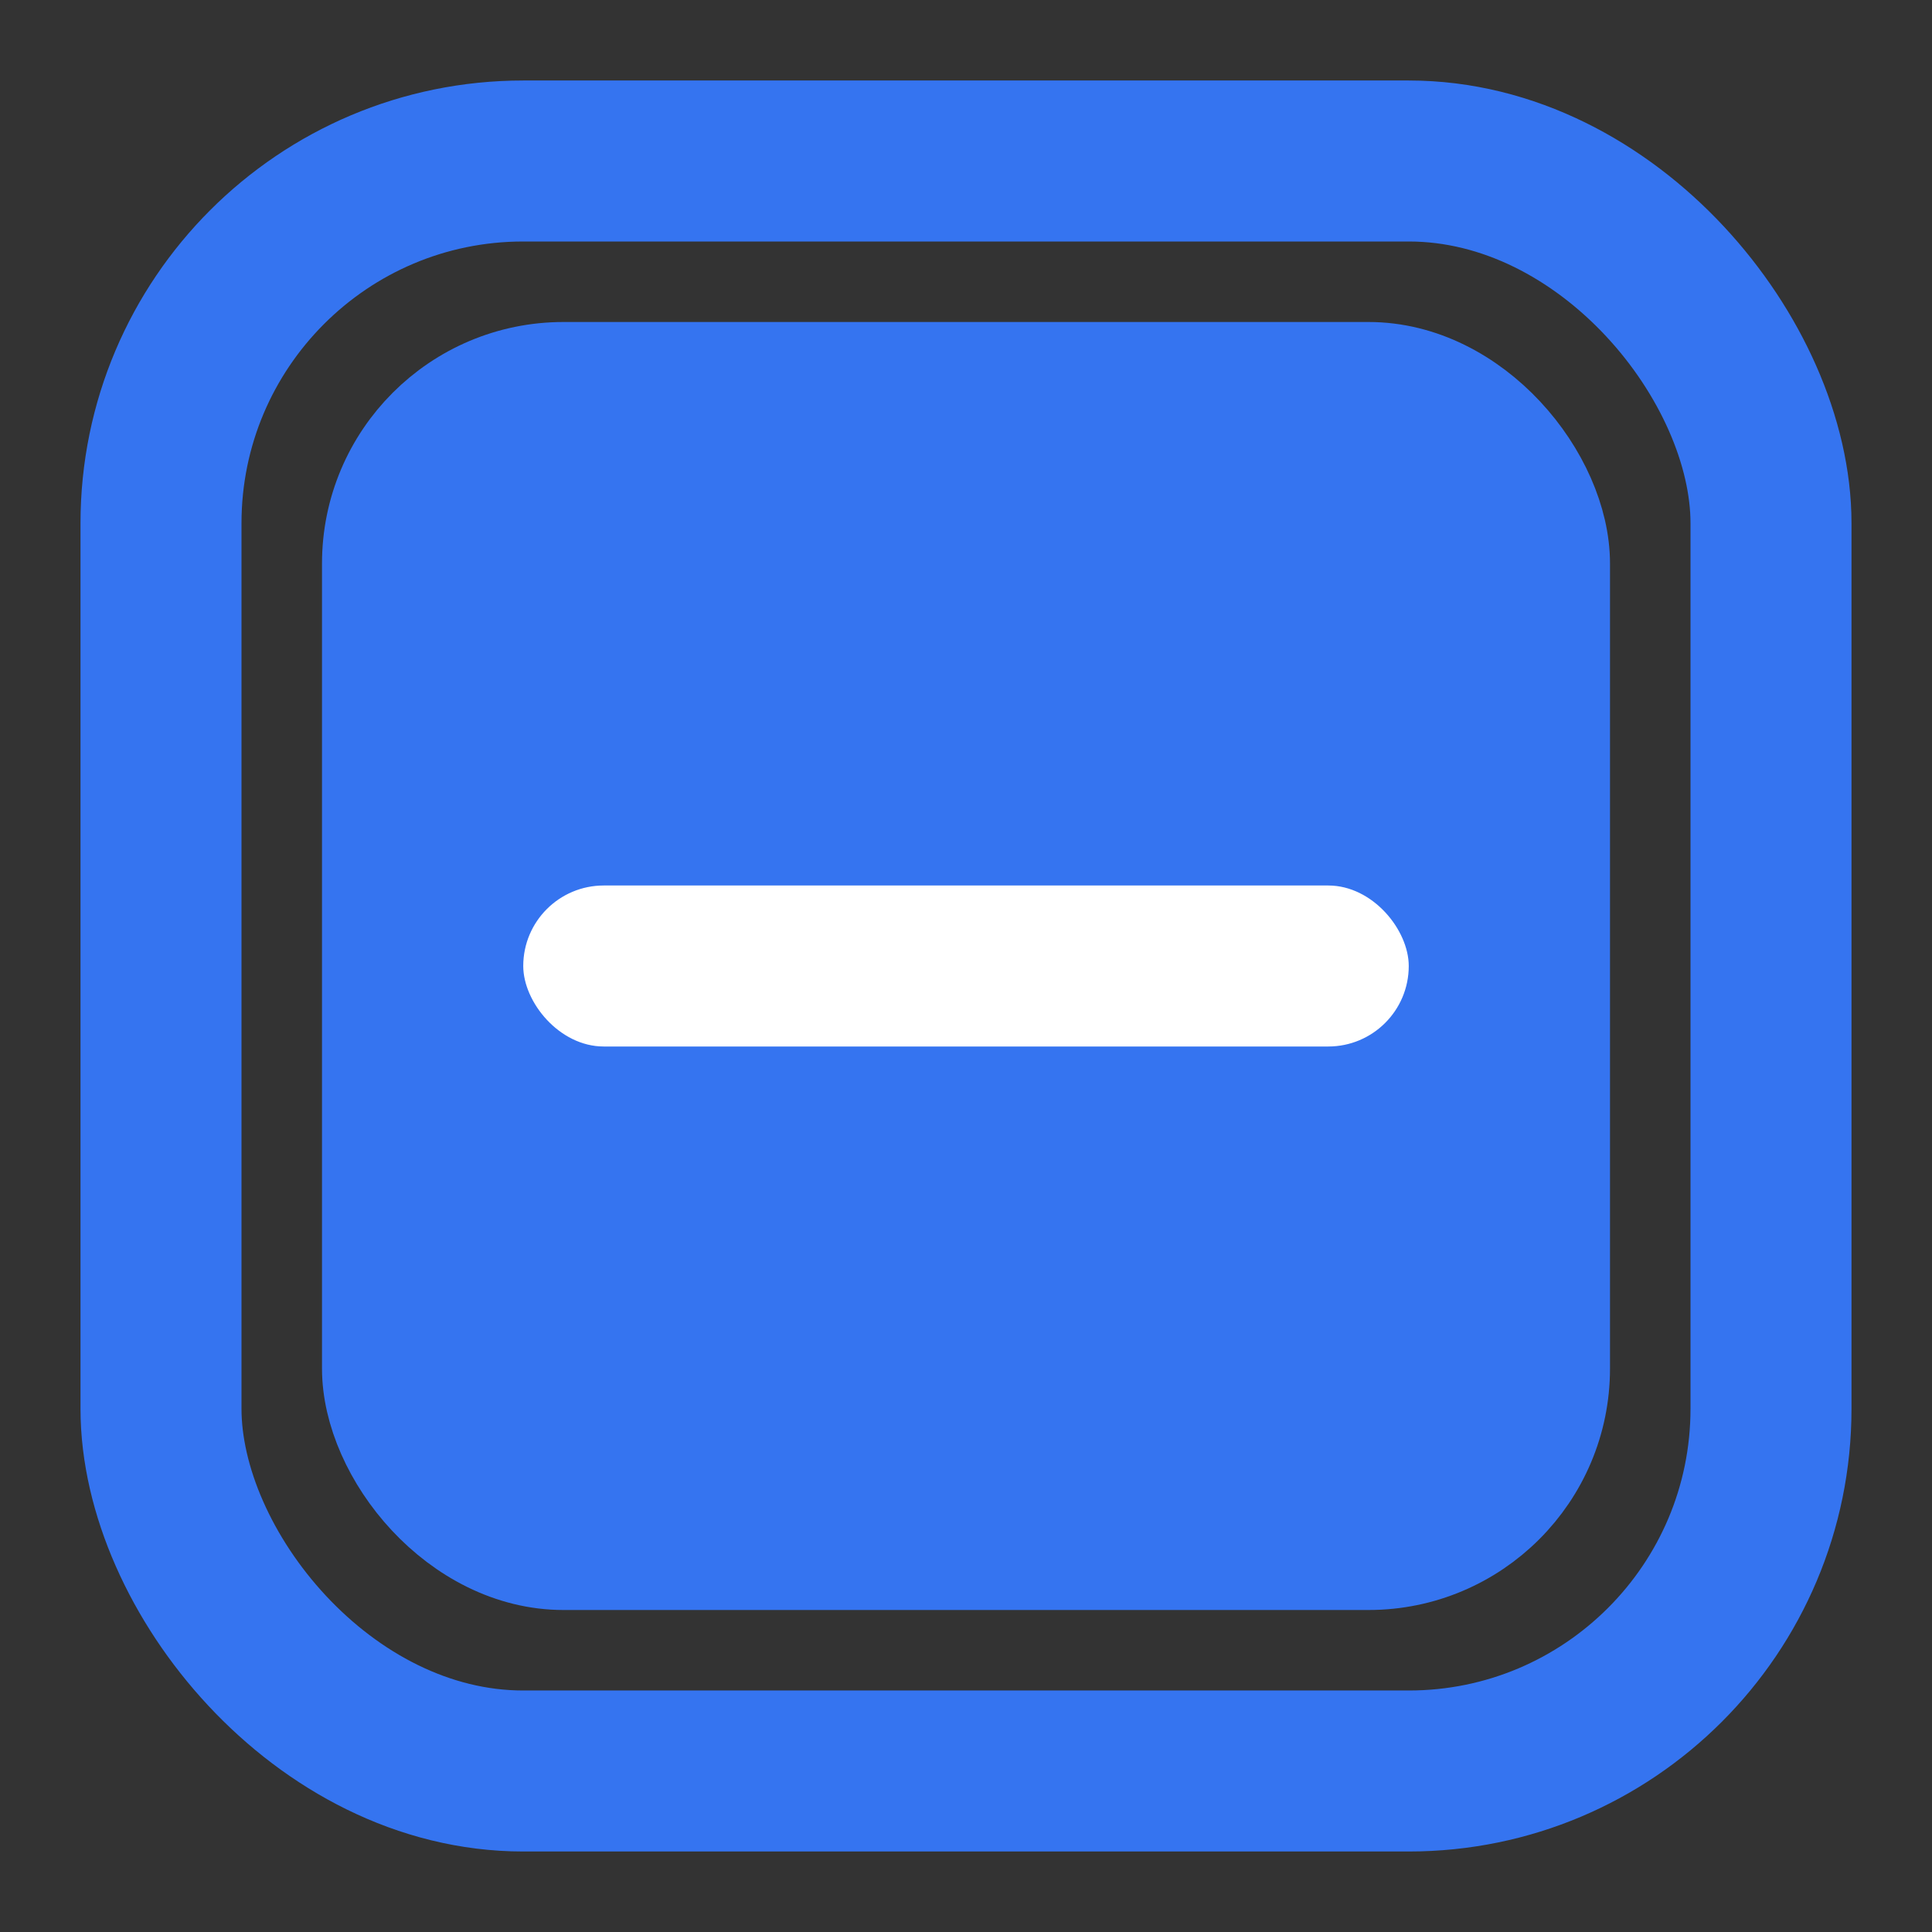 <svg width="24" height="24" viewBox="0 0 24 24" fill="none" xmlns="http://www.w3.org/2000/svg">
<rect x="0" y="0" width="24" height="24" fill="#333333" stroke="none"/>
<rect id="Checkbox.Background.Selected_Checkbox.Border.Selected" x="4.5" y="4.5" width="15" height="15" rx="2.5" fill="#3574F0" stroke="#3574F0"/>
<rect id="Checkbox.Focus.Wide" x="2" y="2" width="20" height="20" rx="4.5" stroke="#3574F0" stroke-width="2"/>
<rect id="Checkbox.Foreground.Selected" x="6.5" y="11" width="11" height="2" rx="1" fill="white"/>
</svg>
